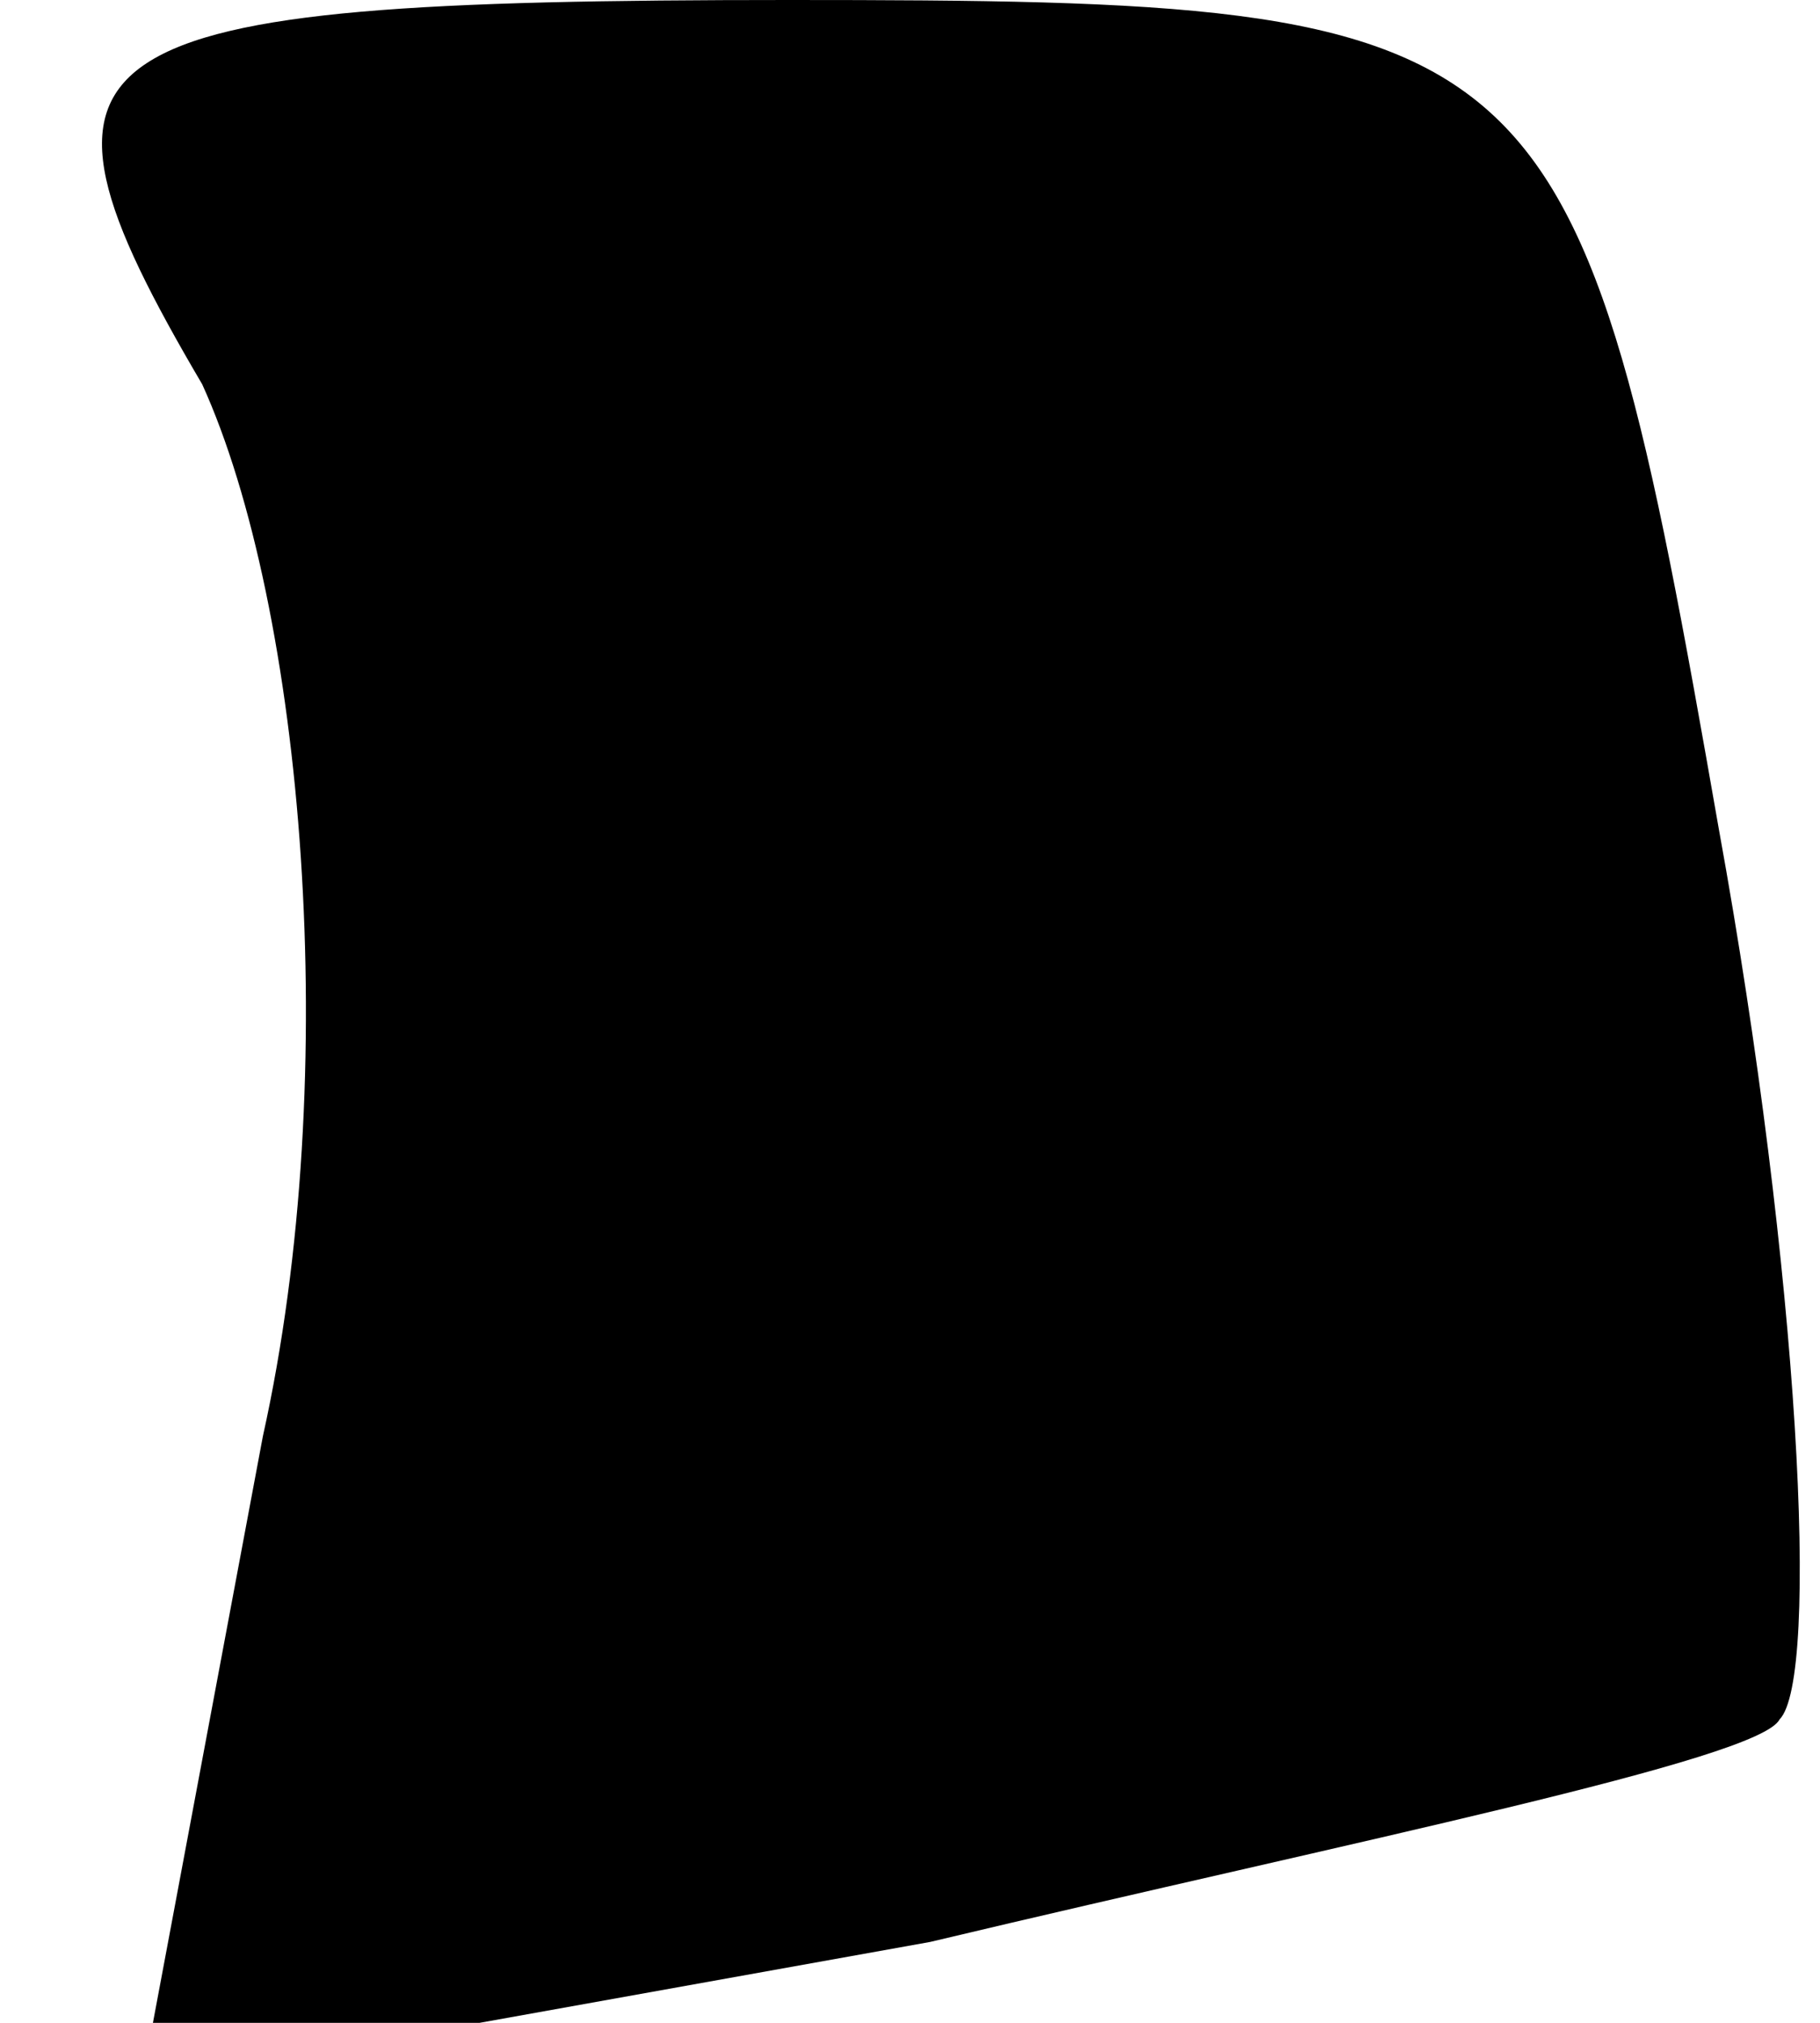<?xml version="1.0" standalone="no"?>
<!DOCTYPE svg PUBLIC "-//W3C//DTD SVG 20010904//EN"
 "http://www.w3.org/TR/2001/REC-SVG-20010904/DTD/svg10.dtd">
<svg version="1.0" xmlns="http://www.w3.org/2000/svg"
 width="9pt" height="10pt" viewBox="0 0 9 10"
 preserveAspectRatio="xMidYMid meet">
<g transform="translate(0,10) scale(0.1,-0.1)"
fill="#000000" stroke="none">
<path fill="#000000" stroke="none" d="M10 81 c5 -11 7 -34 3 -52 l-6 -32 39
7 c21 5 41 9 42 11 2 2 1 22 -3 44 -7 40 -8 41 -46 41 -36 0 -39 -2 -29 -19z"/>
</g>
</svg>
